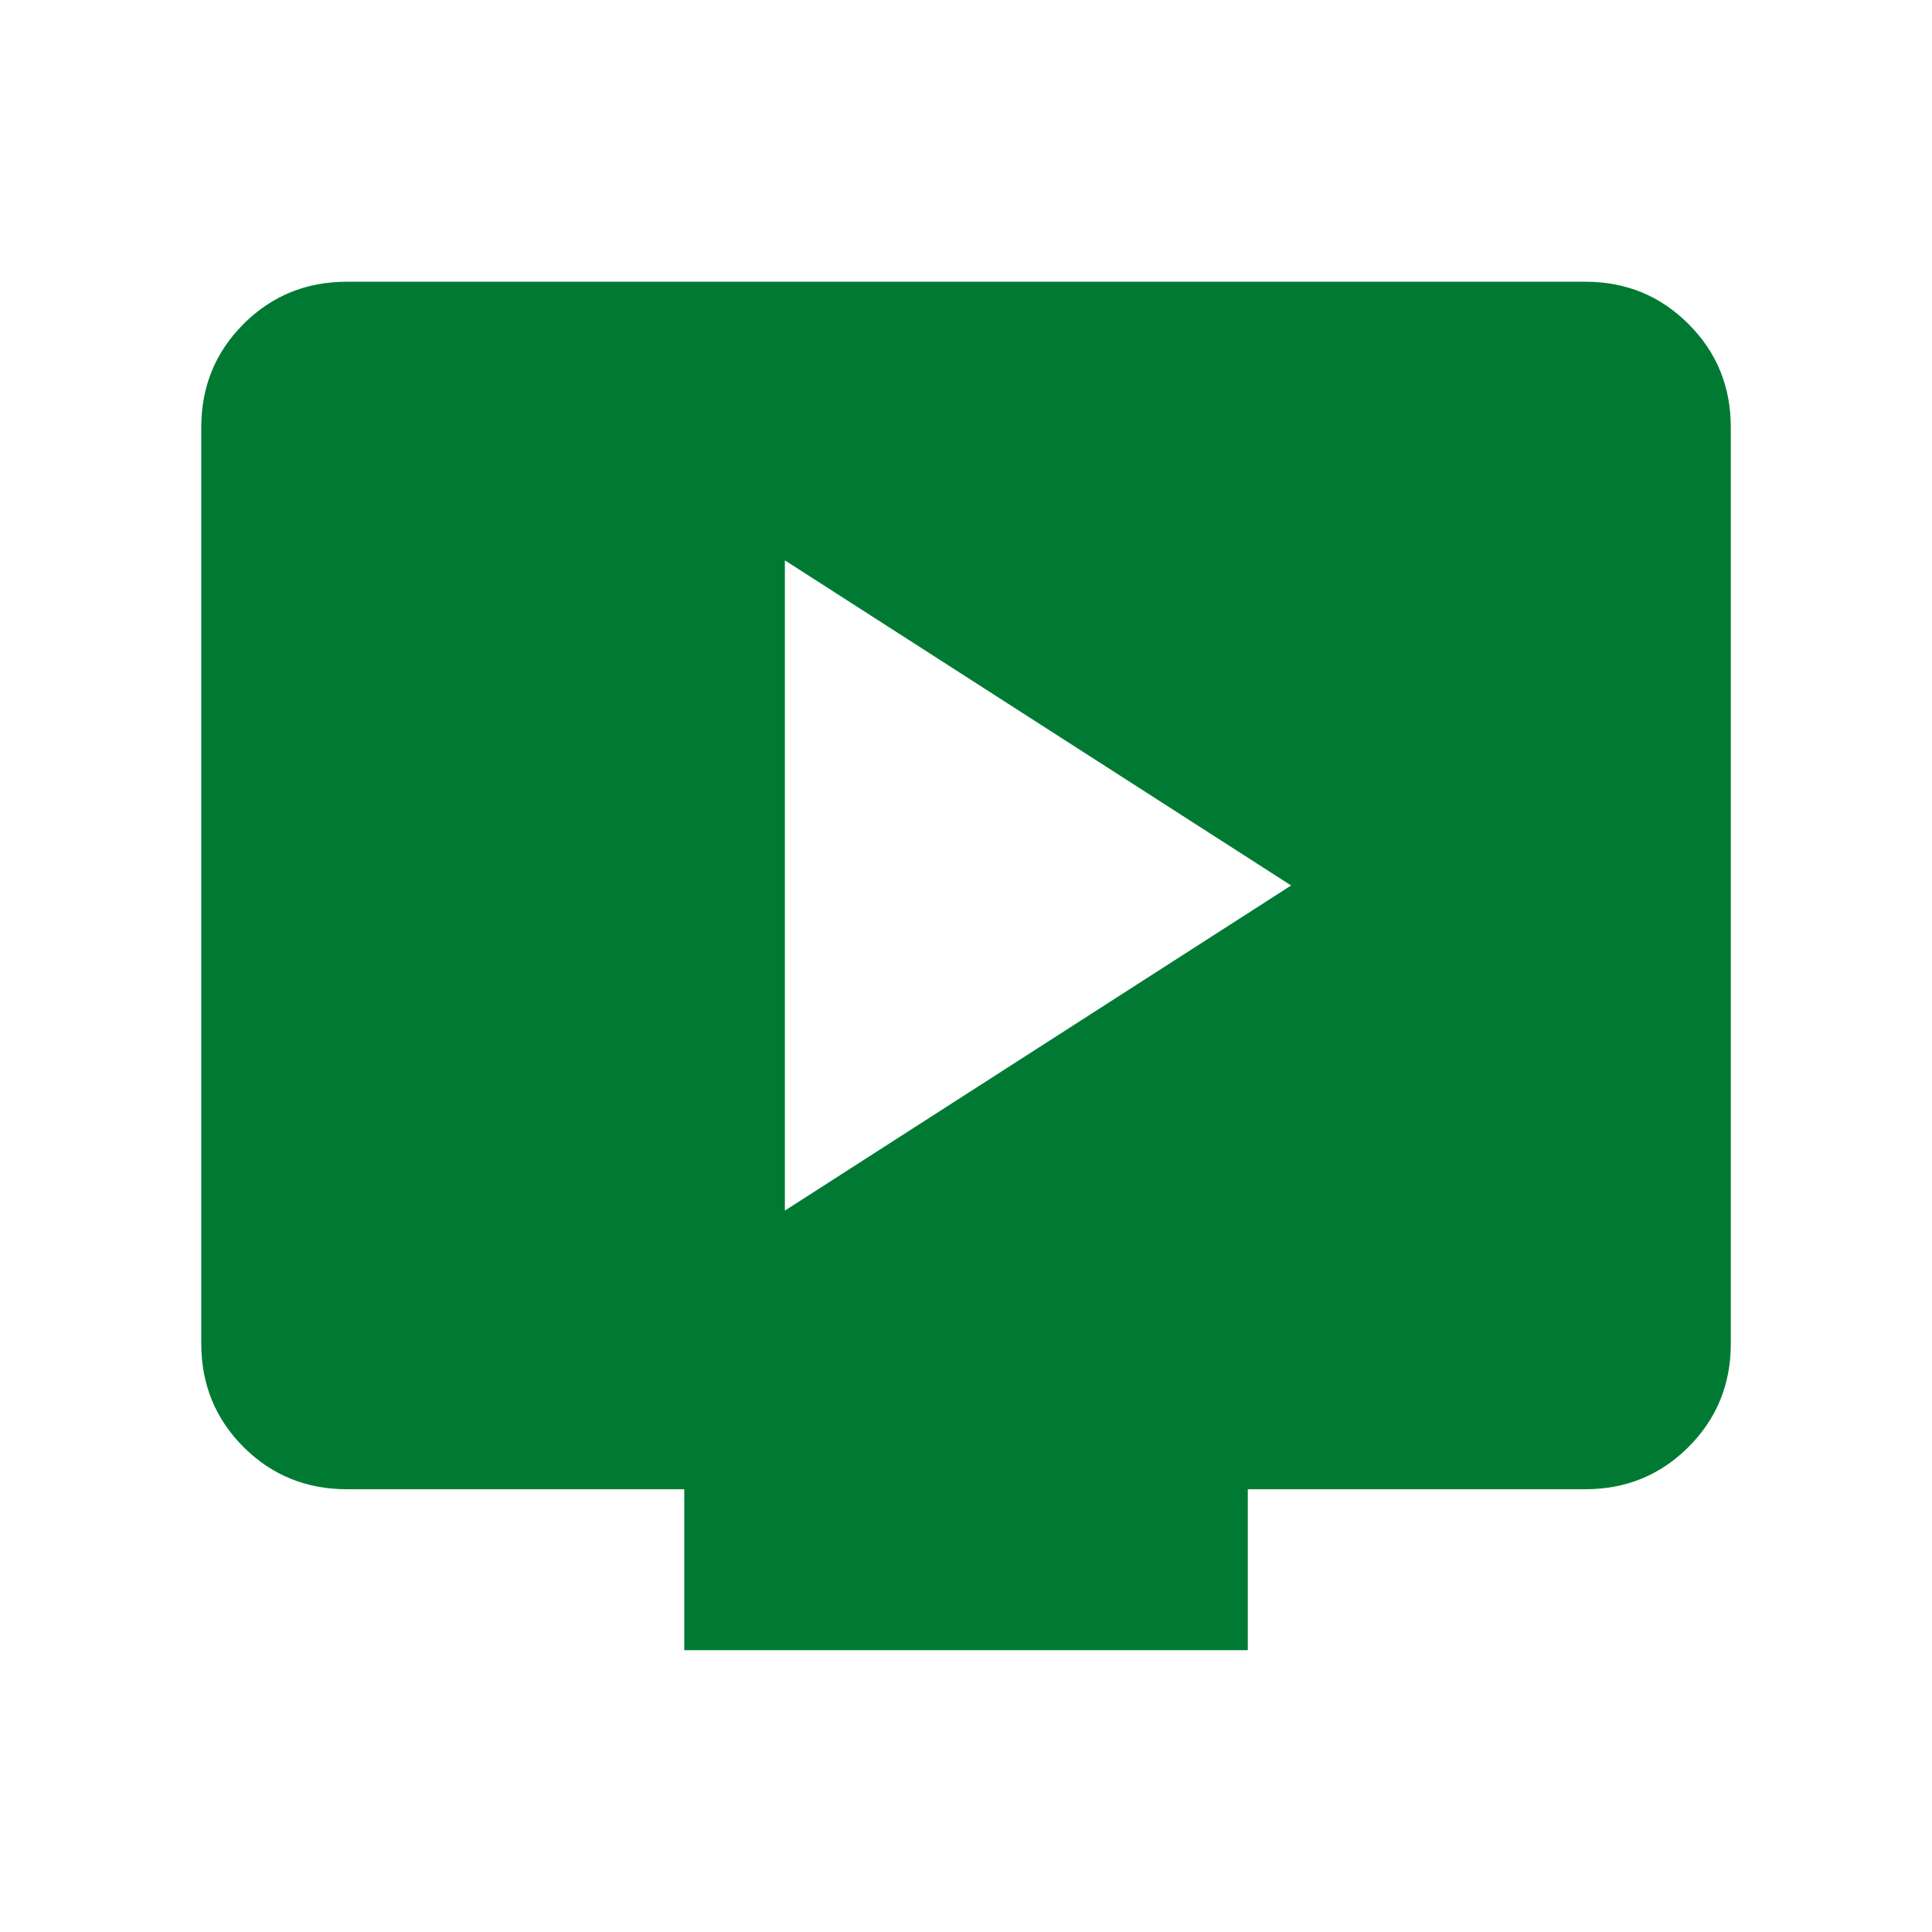 <svg width="28" height="28" viewBox="0 0 28 28" fill="none" xmlns="http://www.w3.org/2000/svg">
<path d="M11.375 17.545L18.712 12.833L11.375 8.121V17.545ZM9.917 23.916V21.583H5.026C4.437 21.583 3.938 21.379 3.529 20.971C3.121 20.562 2.917 20.063 2.917 19.474V6.192C2.917 5.603 3.121 5.104 3.529 4.696C3.938 4.287 4.437 4.083 5.026 4.083H22.975C23.564 4.083 24.063 4.287 24.471 4.696C24.88 5.104 25.084 5.603 25.084 6.192V19.474C25.084 20.063 24.88 20.562 24.471 20.971C24.063 21.379 23.564 21.583 22.975 21.583H18.084V23.916H9.917Z" fill="#007A33"/>
</svg>
